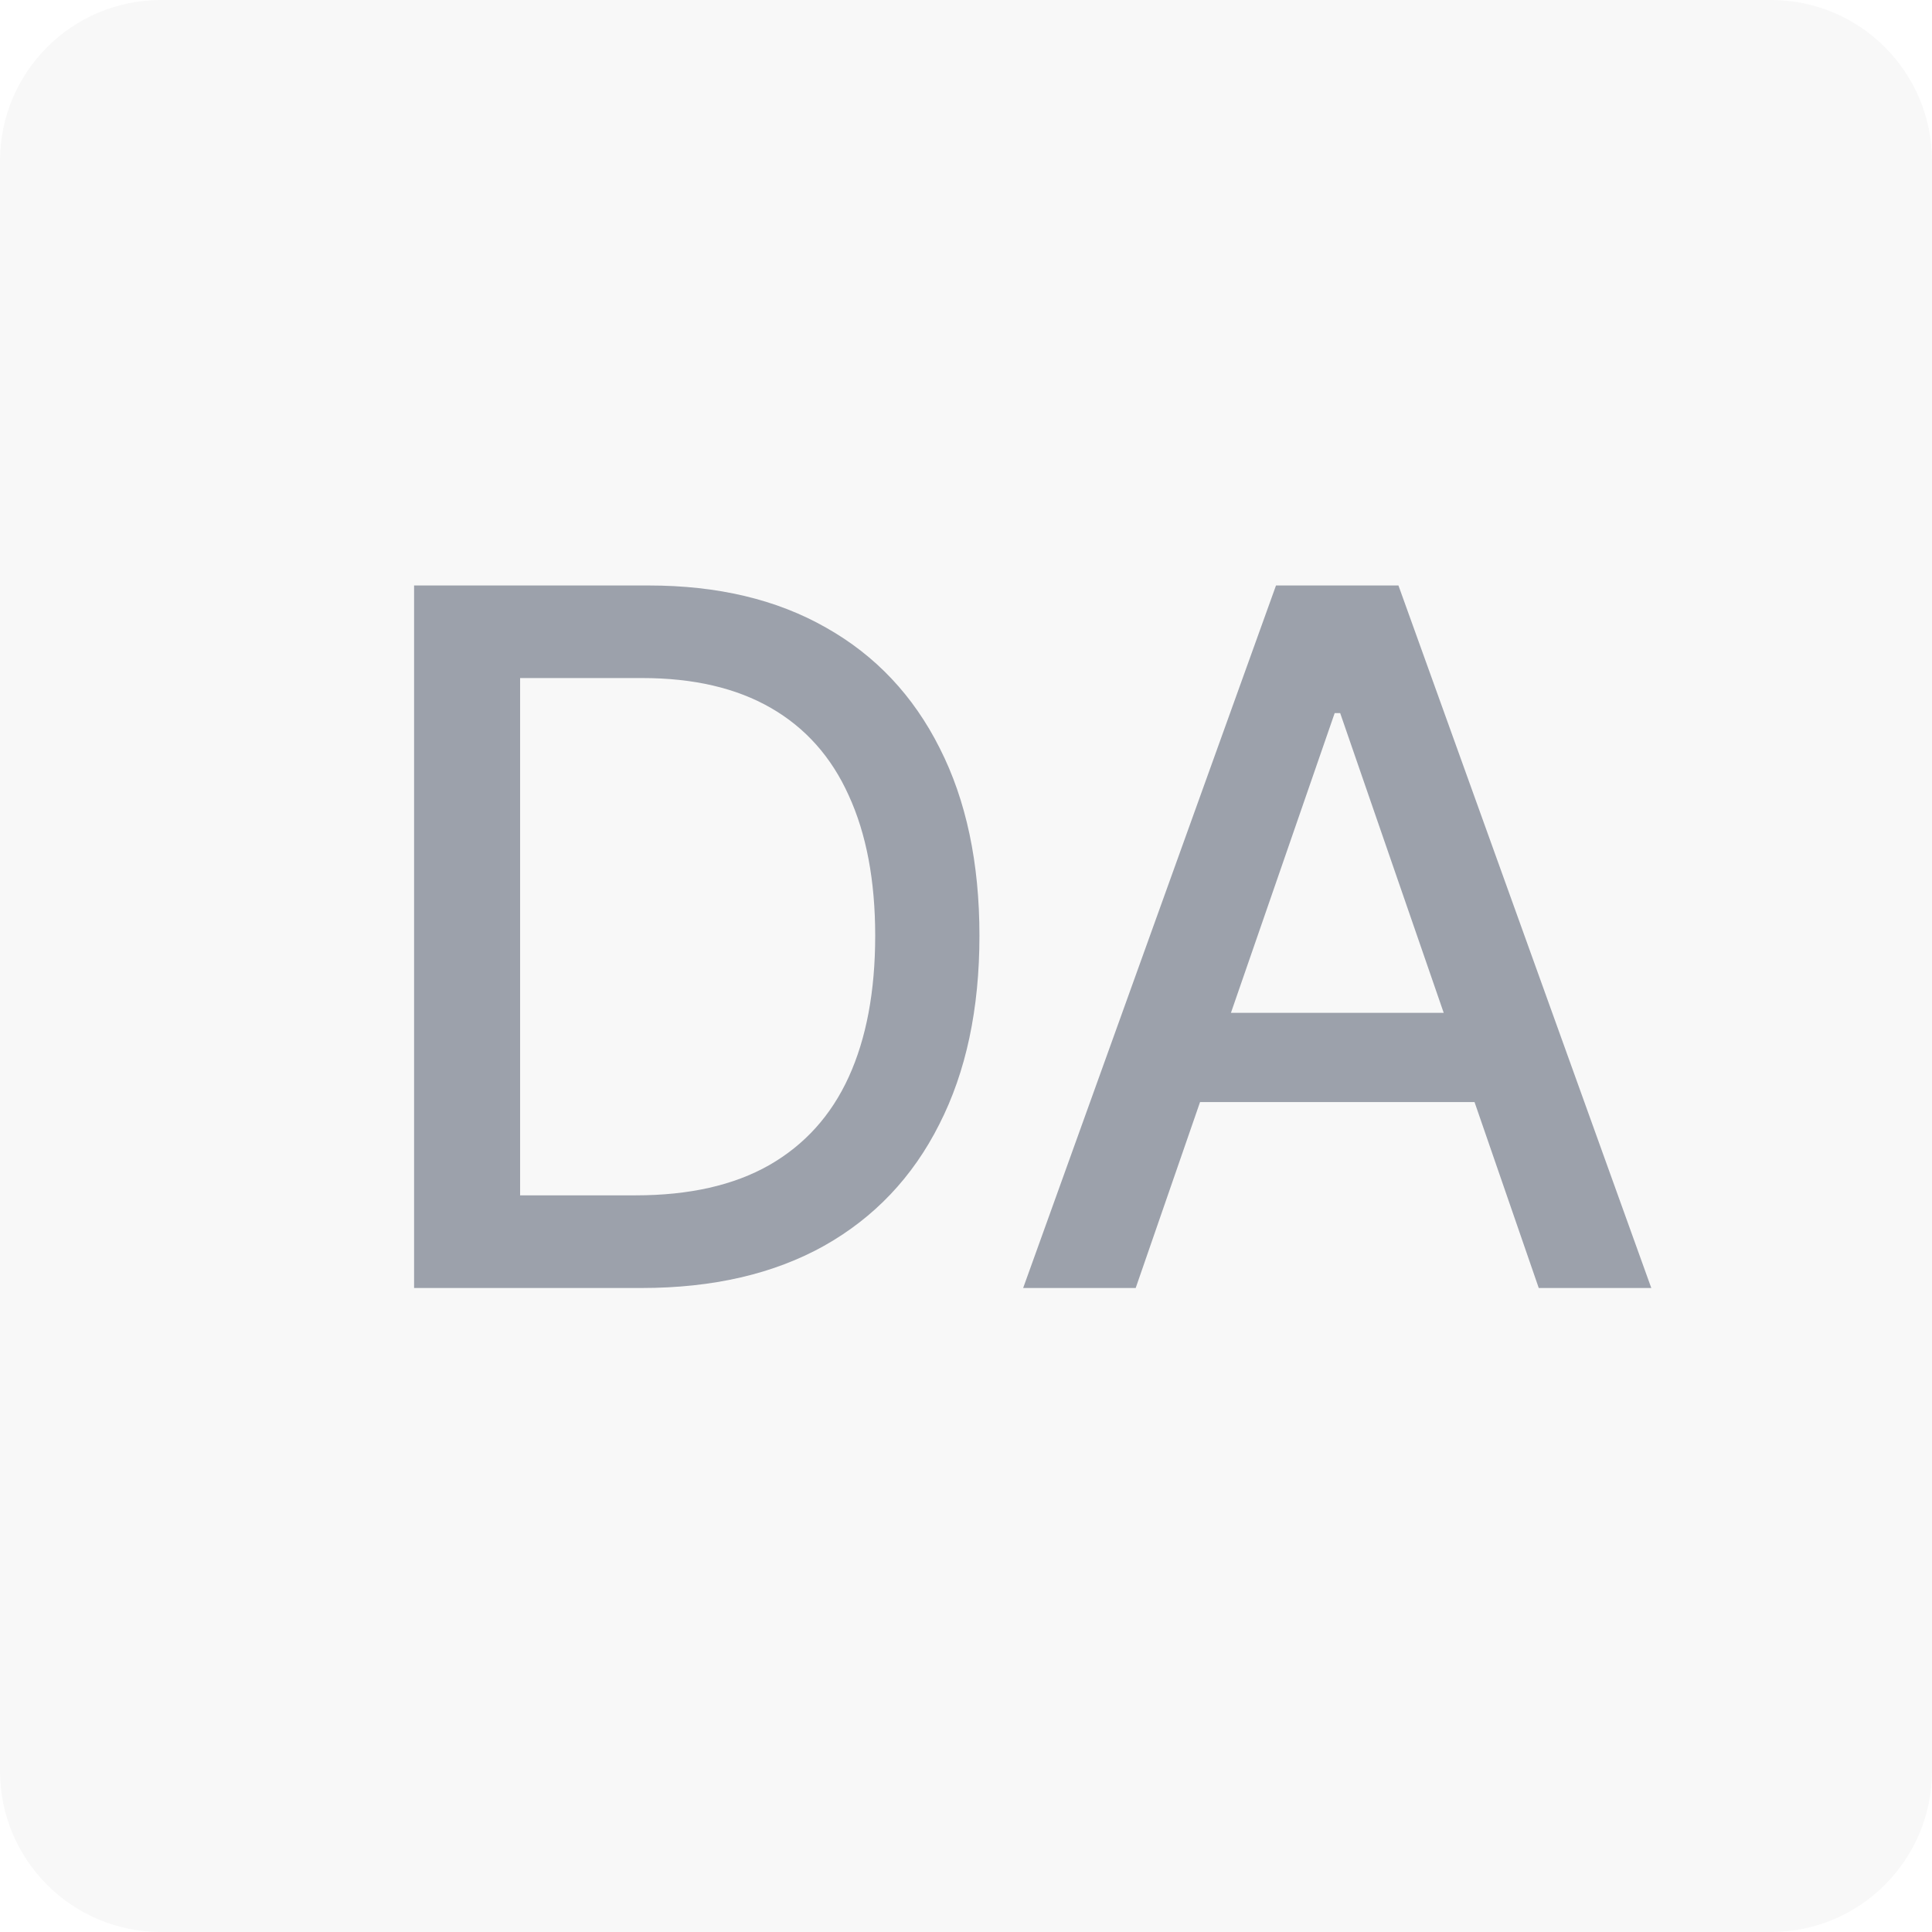 <svg width="24" height="24" viewBox="0 0 24 24" fill="none" xmlns="http://www.w3.org/2000/svg">
<g clip-path="url(#clip0_1518_143)">
<rect width="24" height="24" fill="black" fill-opacity="0.03"/>
<path d="M7.97 16H5.144V7.273H8.059C8.914 7.273 9.649 7.447 10.262 7.797C10.876 8.143 11.346 8.642 11.673 9.293C12.002 9.94 12.167 10.717 12.167 11.624C12.167 12.533 12.001 13.314 11.668 13.967C11.339 14.621 10.862 15.124 10.237 15.476C9.612 15.825 8.856 16 7.97 16ZM6.461 14.849H7.897C8.562 14.849 9.115 14.724 9.555 14.474C9.995 14.222 10.325 13.857 10.543 13.379C10.762 12.899 10.872 12.314 10.872 11.624C10.872 10.939 10.762 10.358 10.543 9.881C10.328 9.403 10.005 9.041 9.576 8.794C9.147 8.547 8.615 8.423 7.978 8.423H6.461V14.849ZM14.108 16H12.71L15.851 7.273H17.372L20.513 16H19.115L16.648 8.858H16.58L14.108 16ZM14.342 12.582H18.877V13.69H14.342V12.582Z" fill="#9CA1AB"/>
</g>
<defs>
<clipPath id="clip0_1518_143">
<path d="M0 2C0 0.895 0.895 0 2 0H22C23.105 0 24 0.895 24 2V22C24 23.105 23.105 24 22 24H2C0.895 24 0 23.105 0 22V2Z" fill="white"/>
</clipPath>
</defs>
</svg>
